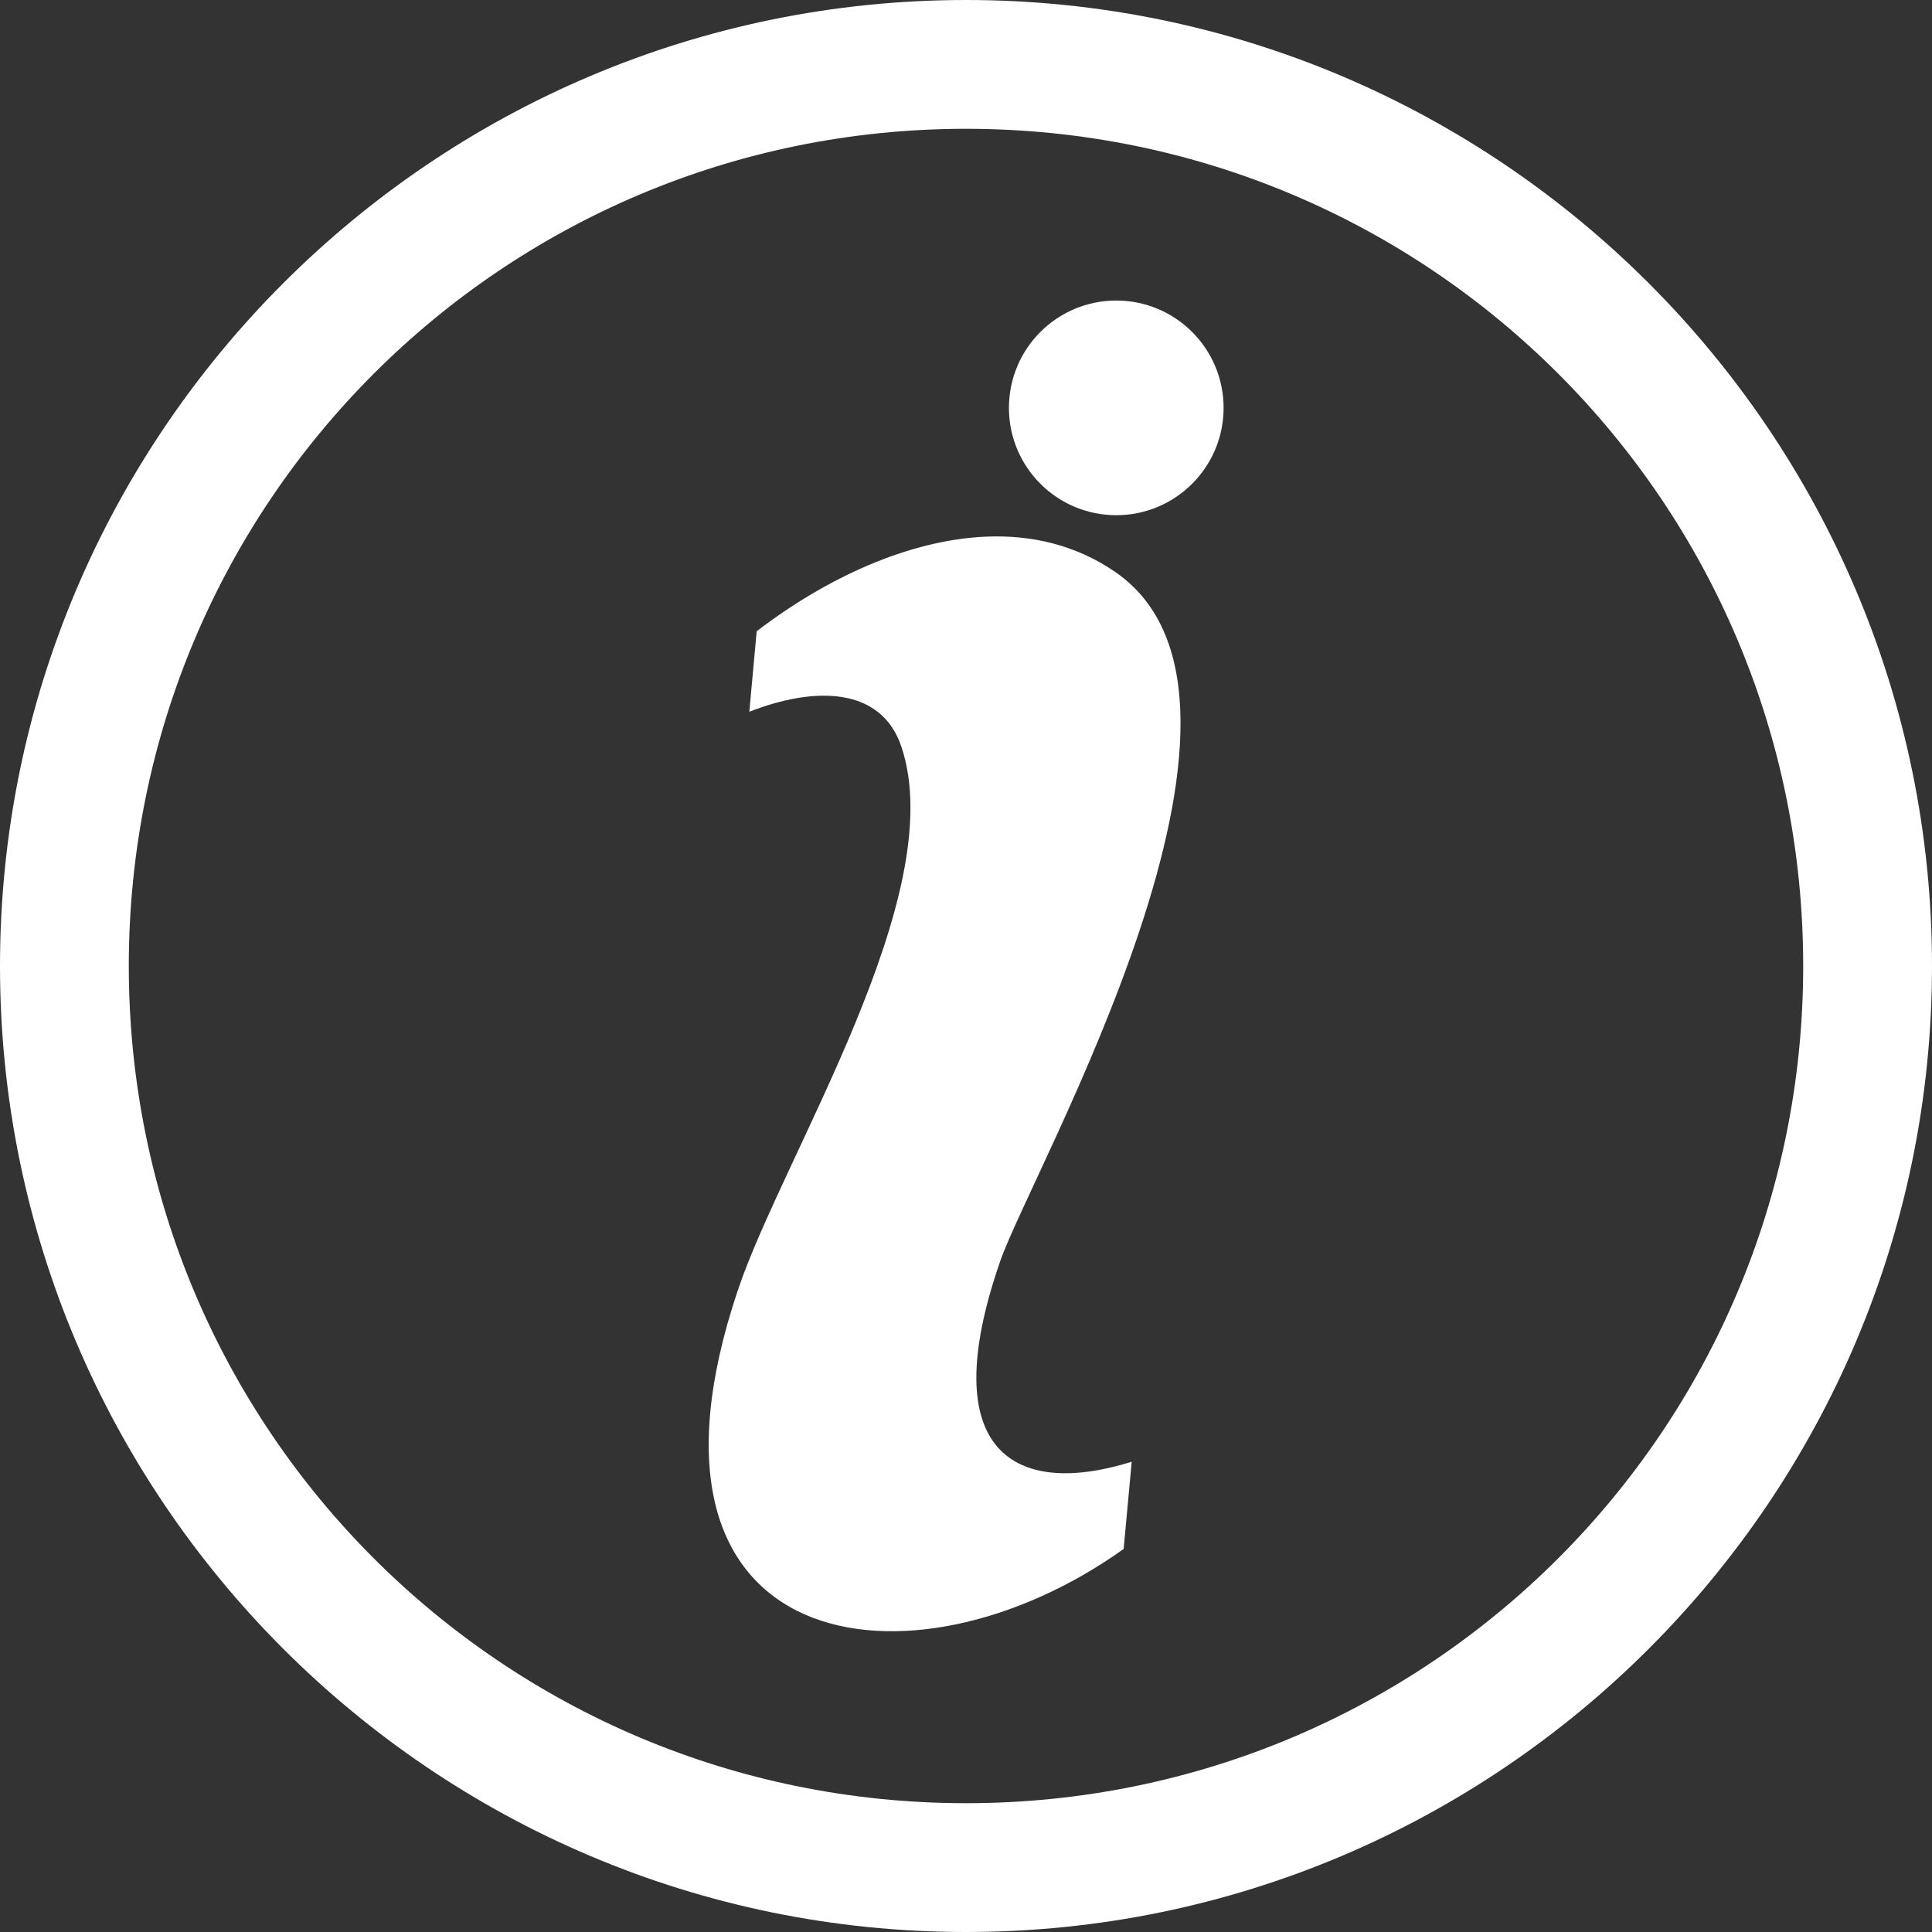 <?xml version="1.0" encoding="UTF-8"?>
<svg width="90px" height="90px" viewBox="0 0 90 90" version="1.1" xmlns="http://www.w3.org/2000/svg" xmlns:xlink="http://www.w3.org/1999/xlink">
    <rect x="0" y="0" width="90" height="90" fill="#333333" stroke="none"/>
    <!-- Generator: Sketch 49.1 (51147) - http://www.bohemiancoding.com/sketch -->
    <title>infoIcon</title>
    <desc>Created with Sketch.</desc>
    <defs></defs>
    <g id="Page-1" stroke="none" stroke-width="1" fill="none" fill-rule="evenodd">
        <g id="infoIcon" fill="#FFFFFF" fill-rule="nonzero">
            <path d="M45,-2e-05 C20.183,-2e-05 2.00000002e-07,20.183 2.00000002e-07,45 C2.00000002e-07,69.817 20.183,90 45,90 C69.817,90 90,69.817 90,45 C90,20.183 69.817,-2e-05 45,-2e-05 Z M45,6 C66.575,6 84,23.426 84,45 C84,66.575 66.575,84 45,84 C23.425,84 6,66.575 6,45 C6,23.426 23.425,6 45,6 Z M52,14 C49.239,14 47,16.239 47,19 C47,21.761 49.239,24 52,24 C54.761,24 57,21.761 57,19 C57,16.239 54.761,14 52,14 Z M45.906,25 C42.301,25.162 38.468,26.938 35.25,29.406 L34.906,33.156 C37.946,31.966 41.066,31.978 42,34.812 C44.275,41.707 36.503,53.773 34.375,60.094 C28.602,77.243 42.457,79.224 52.344,72.156 L52.719,68.094 C47.34,69.778 43.484,67.709 46.594,58.75 C48.092,54.428 60.629,32.653 51.969,26.656 C50.155,25.4 48.069,24.903 45.906,25 Z" id="Shape"></path>
        </g>
    </g>
</svg>